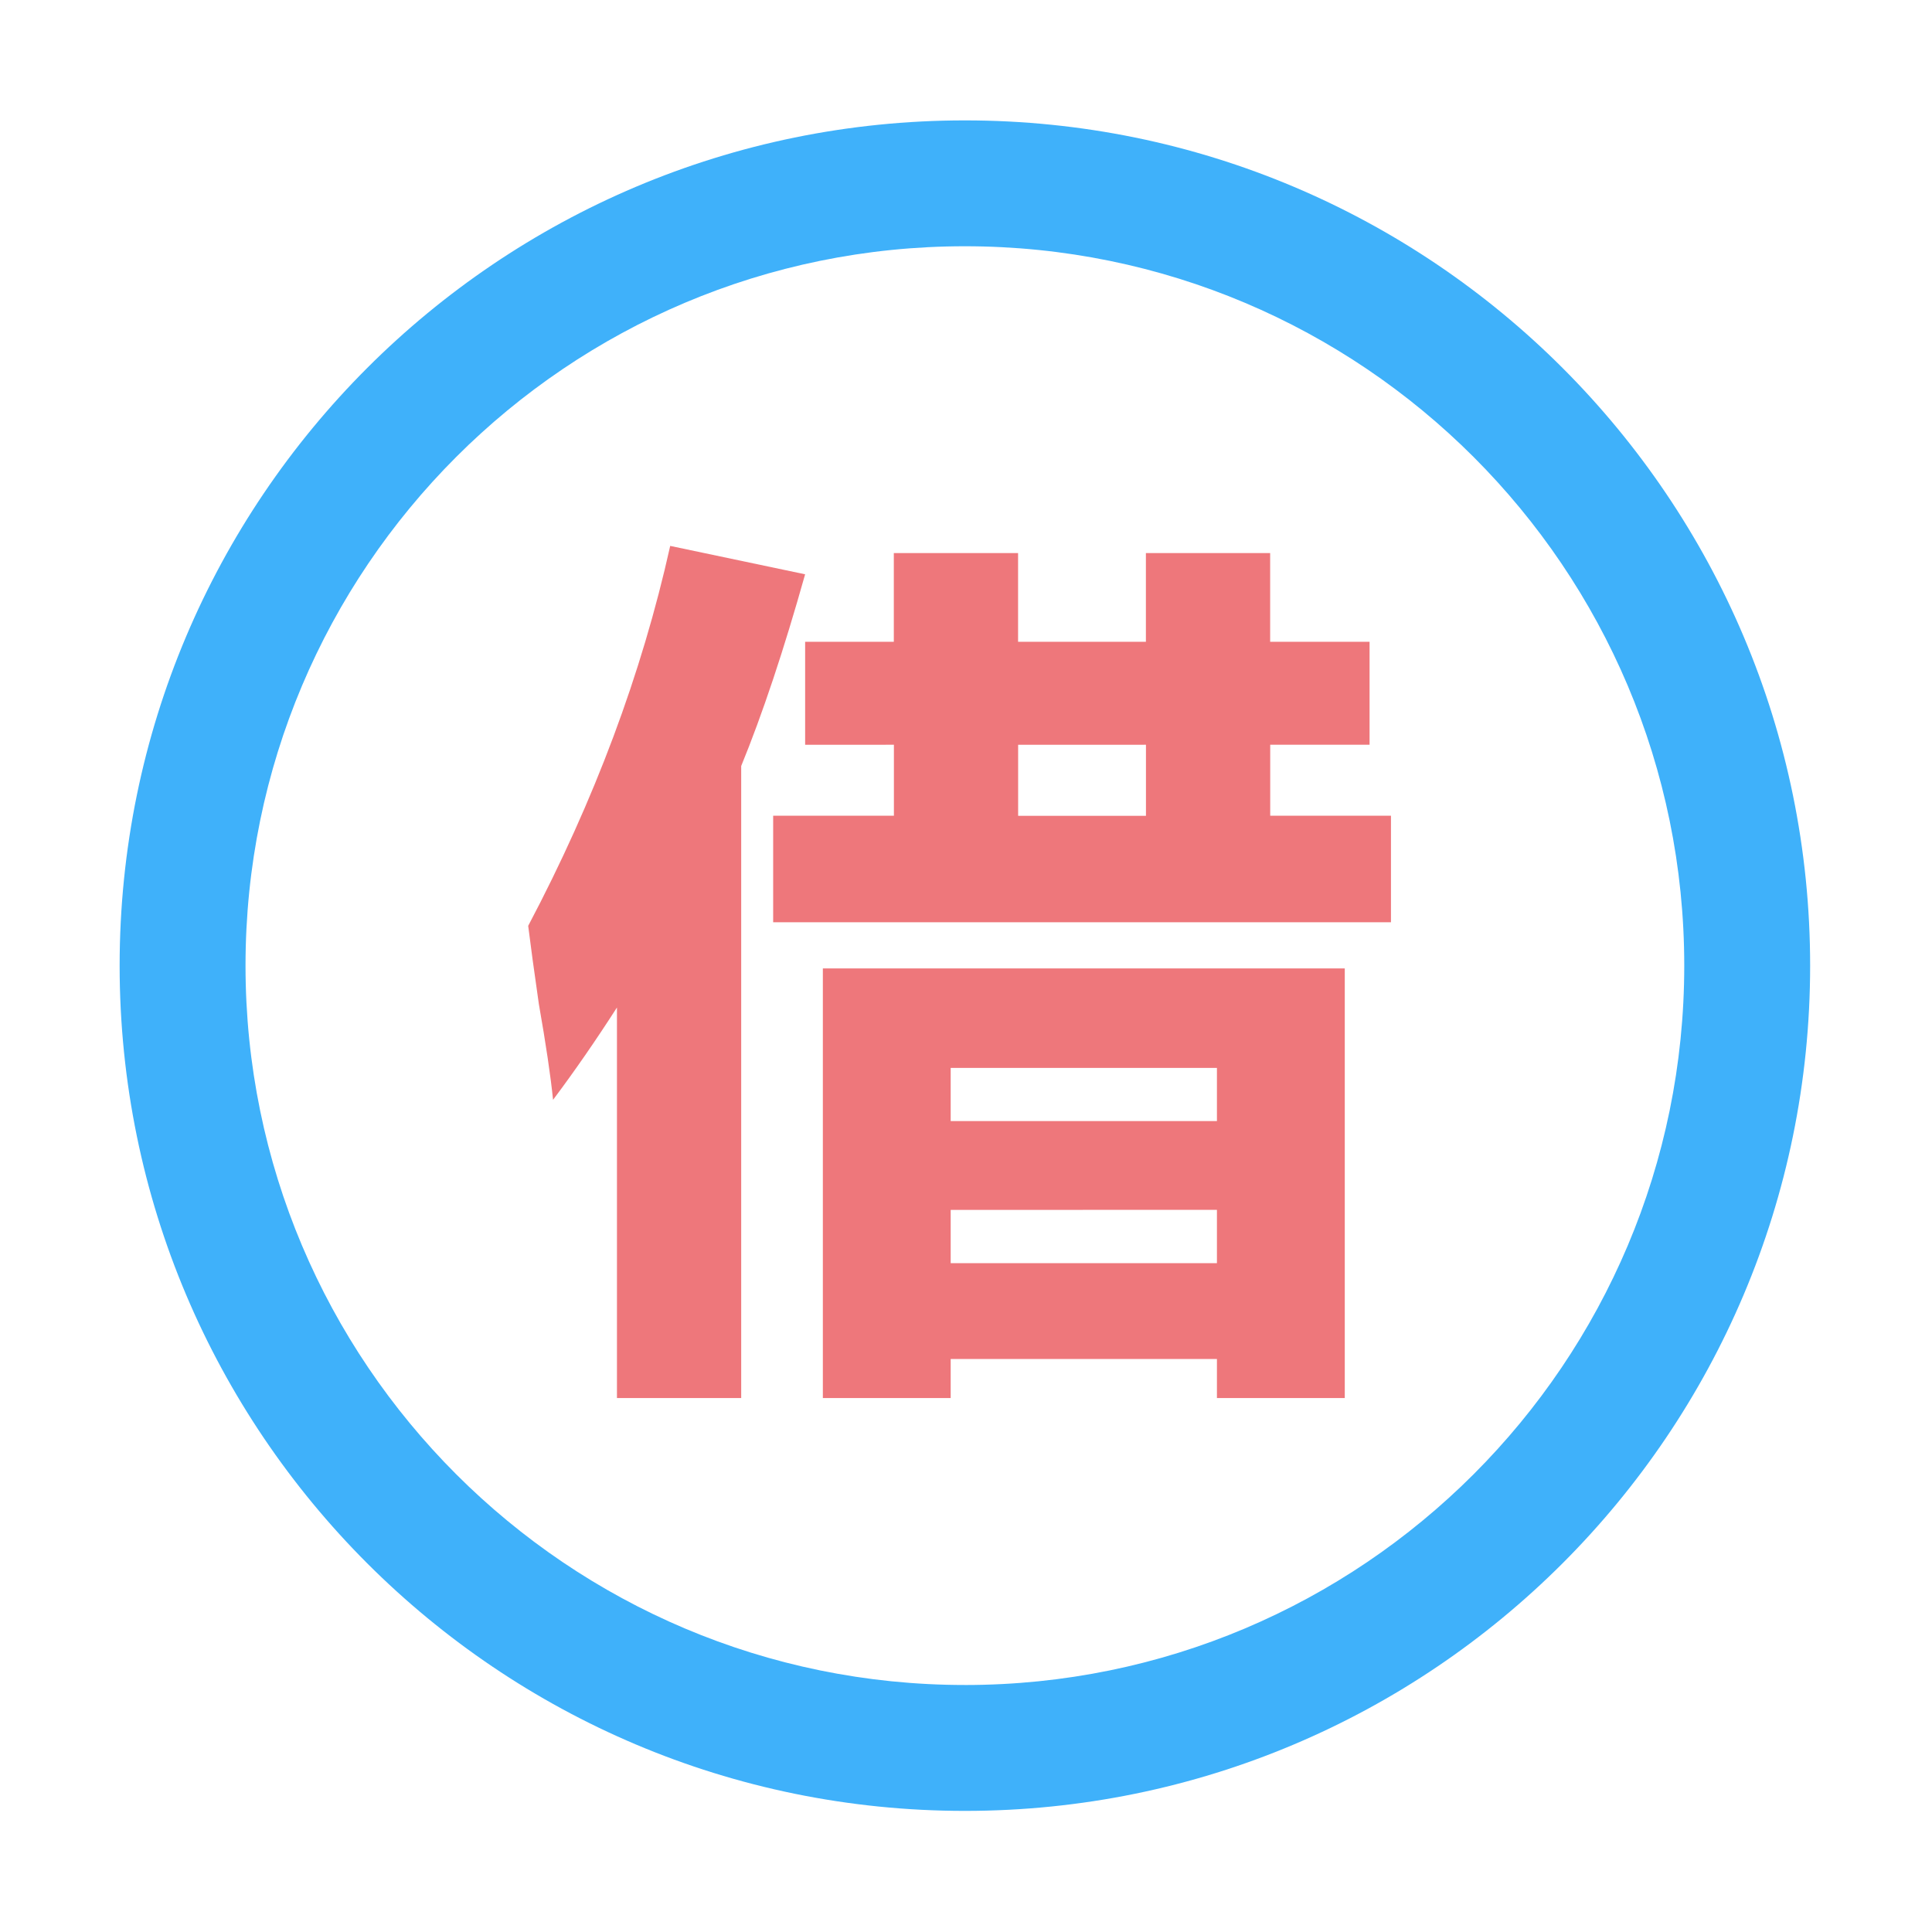 <?xml version="1.0" standalone="no"?><!DOCTYPE svg PUBLIC "-//W3C//DTD SVG 1.1//EN" "http://www.w3.org/Graphics/SVG/1.1/DTD/svg11.dtd"><svg class="icon" width="200px" height="200.00px" viewBox="0 0 1024 1024" version="1.1" xmlns="http://www.w3.org/2000/svg"><path d="M511.41 63.81c-247.42 0-448 200.58-448 448s200.58 448 448 448 448-200.58 448-448-200.58-448-448-448z m0 829.27c-210.57 0-381.28-170.7-381.28-381.28s170.7-381.28 381.28-381.28 381.28 170.7 381.28 381.28S722 893.09 511.41 893.09z" fill="#3FB1FA" /><path d="M327 741V534q-16.94 26.37-33.87 48.93-1.9-18.79-7.53-50.81-3.79-26.33-5.65-41.4Q332.6 391 355.22 289.34l71.51 15.05Q409.79 364.65 392.85 406v335z m99.74-346.25v-54.6h47v-47h65.86v47h67.75v-47h65.86v47h52.69v54.57h-52.66v37.64h64v56.45H409.79v-56.45h64v-37.63zM436.13 741V513.28h276.63V741H645v-20.7H503.88V741z m67.75-175v28.2H645V566z m0 75.27v28.23H645v-28.26z m35.75-246.52v37.64h67.75v-37.66z" fill="#EE777B" /></svg>